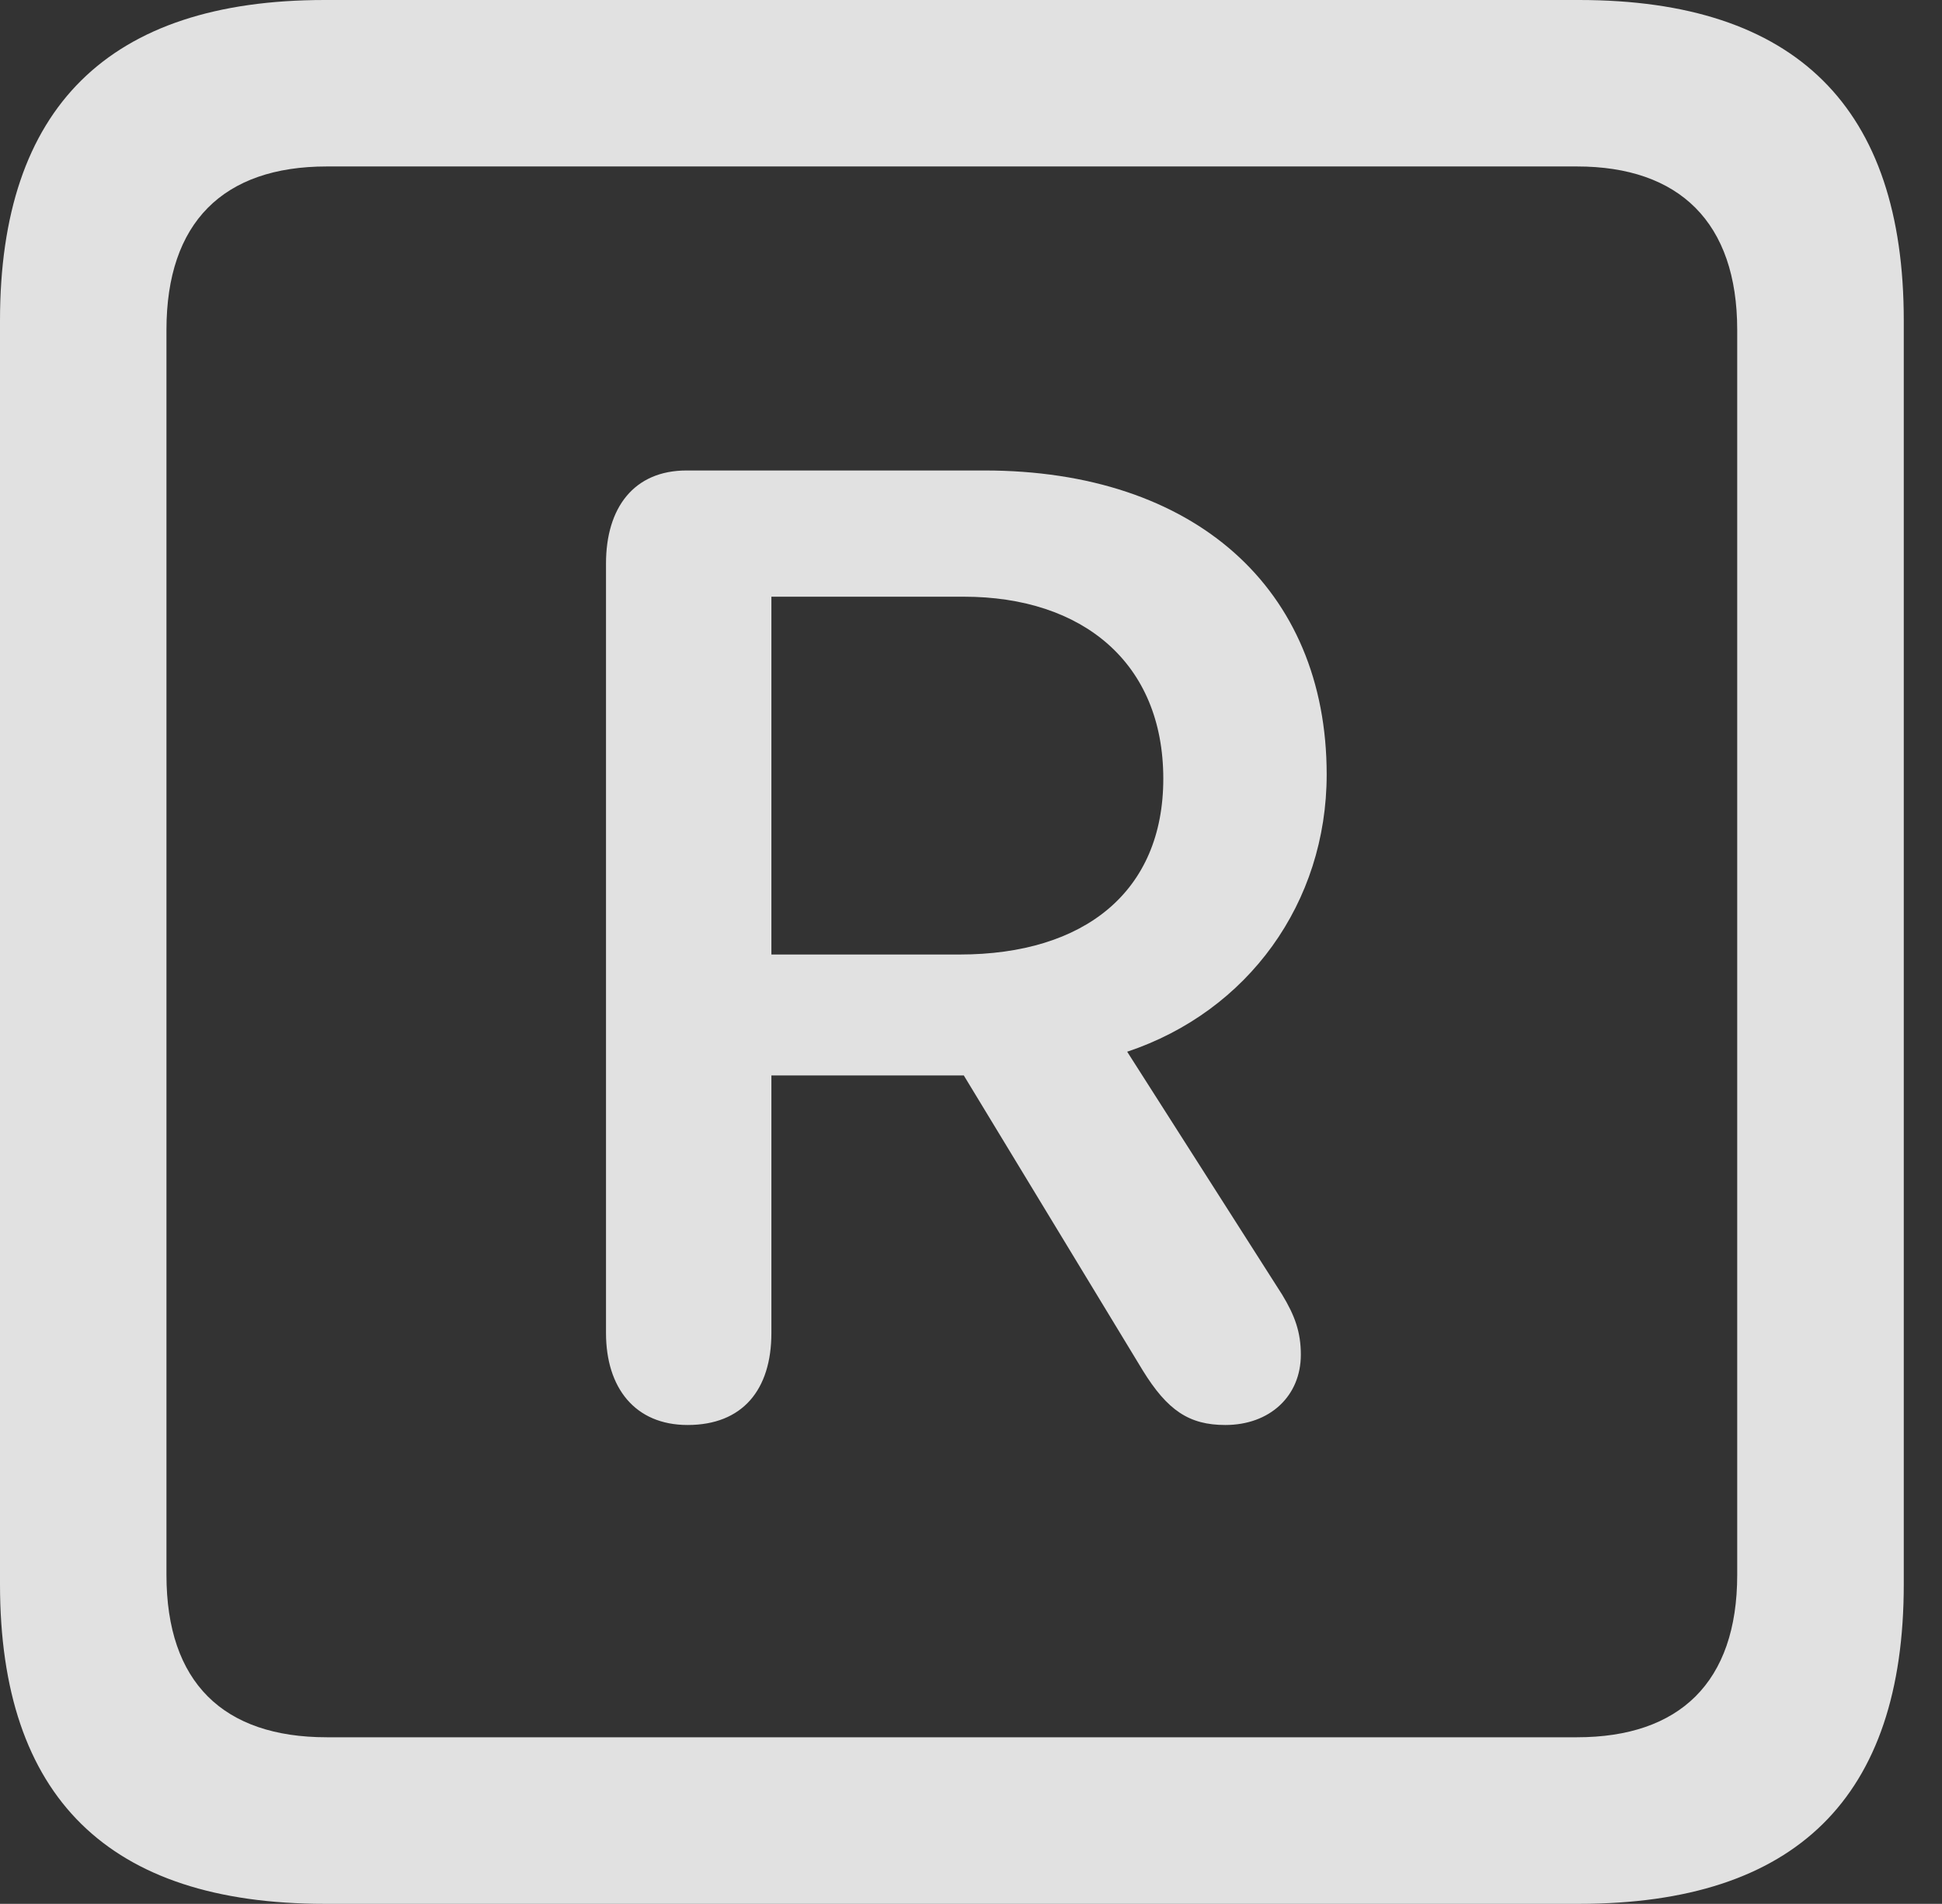 <?xml version="1.0" encoding="UTF-8"?>
<!--Generator: Apple Native CoreSVG 326-->
<!DOCTYPE svg
PUBLIC "-//W3C//DTD SVG 1.1//EN"
       "http://www.w3.org/Graphics/SVG/1.1/DTD/svg11.dtd">
<svg version="1.1" xmlns="http://www.w3.org/2000/svg" xmlns:xlink="http://www.w3.org/1999/xlink" viewBox="0 0 18.34 17.979">
 <rect x="0" y="0" width="18.34" height="17.979" fill="#333333" stroke="none"/>
 <g>
  <rect height="17.979" opacity="0" width="18.34" x="0" y="0"/>
  <path d="M3.066 17.979L14.912 17.979C16.963 17.979 17.979 16.973 17.979 14.961L17.979 3.027C17.979 1.016 16.963 0 14.912 0L3.066 0C1.025 0 0 1.016 0 3.027L0 14.961C0 16.973 1.025 17.979 3.066 17.979ZM3.086 16.406C2.109 16.406 1.572 15.889 1.572 14.873L1.572 3.115C1.572 2.1 2.109 1.572 3.086 1.572L14.893 1.572C15.859 1.572 16.406 2.1 16.406 3.115L16.406 14.873C16.406 15.889 15.859 16.406 14.893 16.406Z" fill="white" fill-opacity="0.85"/>
  <path d="M6.494 13.457C7.012 13.457 7.285 13.125 7.285 12.588L7.285 10.156L9.102 10.156L10.791 12.94C11.025 13.32 11.23 13.457 11.572 13.457C11.992 13.457 12.285 13.184 12.285 12.793C12.285 12.578 12.227 12.422 12.109 12.227L10.645 9.932C11.787 9.551 12.529 8.525 12.529 7.314C12.529 5.557 11.279 4.443 9.297 4.443L6.484 4.443C5.986 4.443 5.723 4.795 5.723 5.322L5.723 12.588C5.723 13.105 5.996 13.457 6.494 13.457ZM7.285 9.014L7.285 5.635L9.102 5.635C10.225 5.635 10.986 6.26 10.986 7.354C10.986 8.418 10.244 9.014 9.062 9.014Z" fill="white" fill-opacity="0.85"/>
 </g>
</svg>
